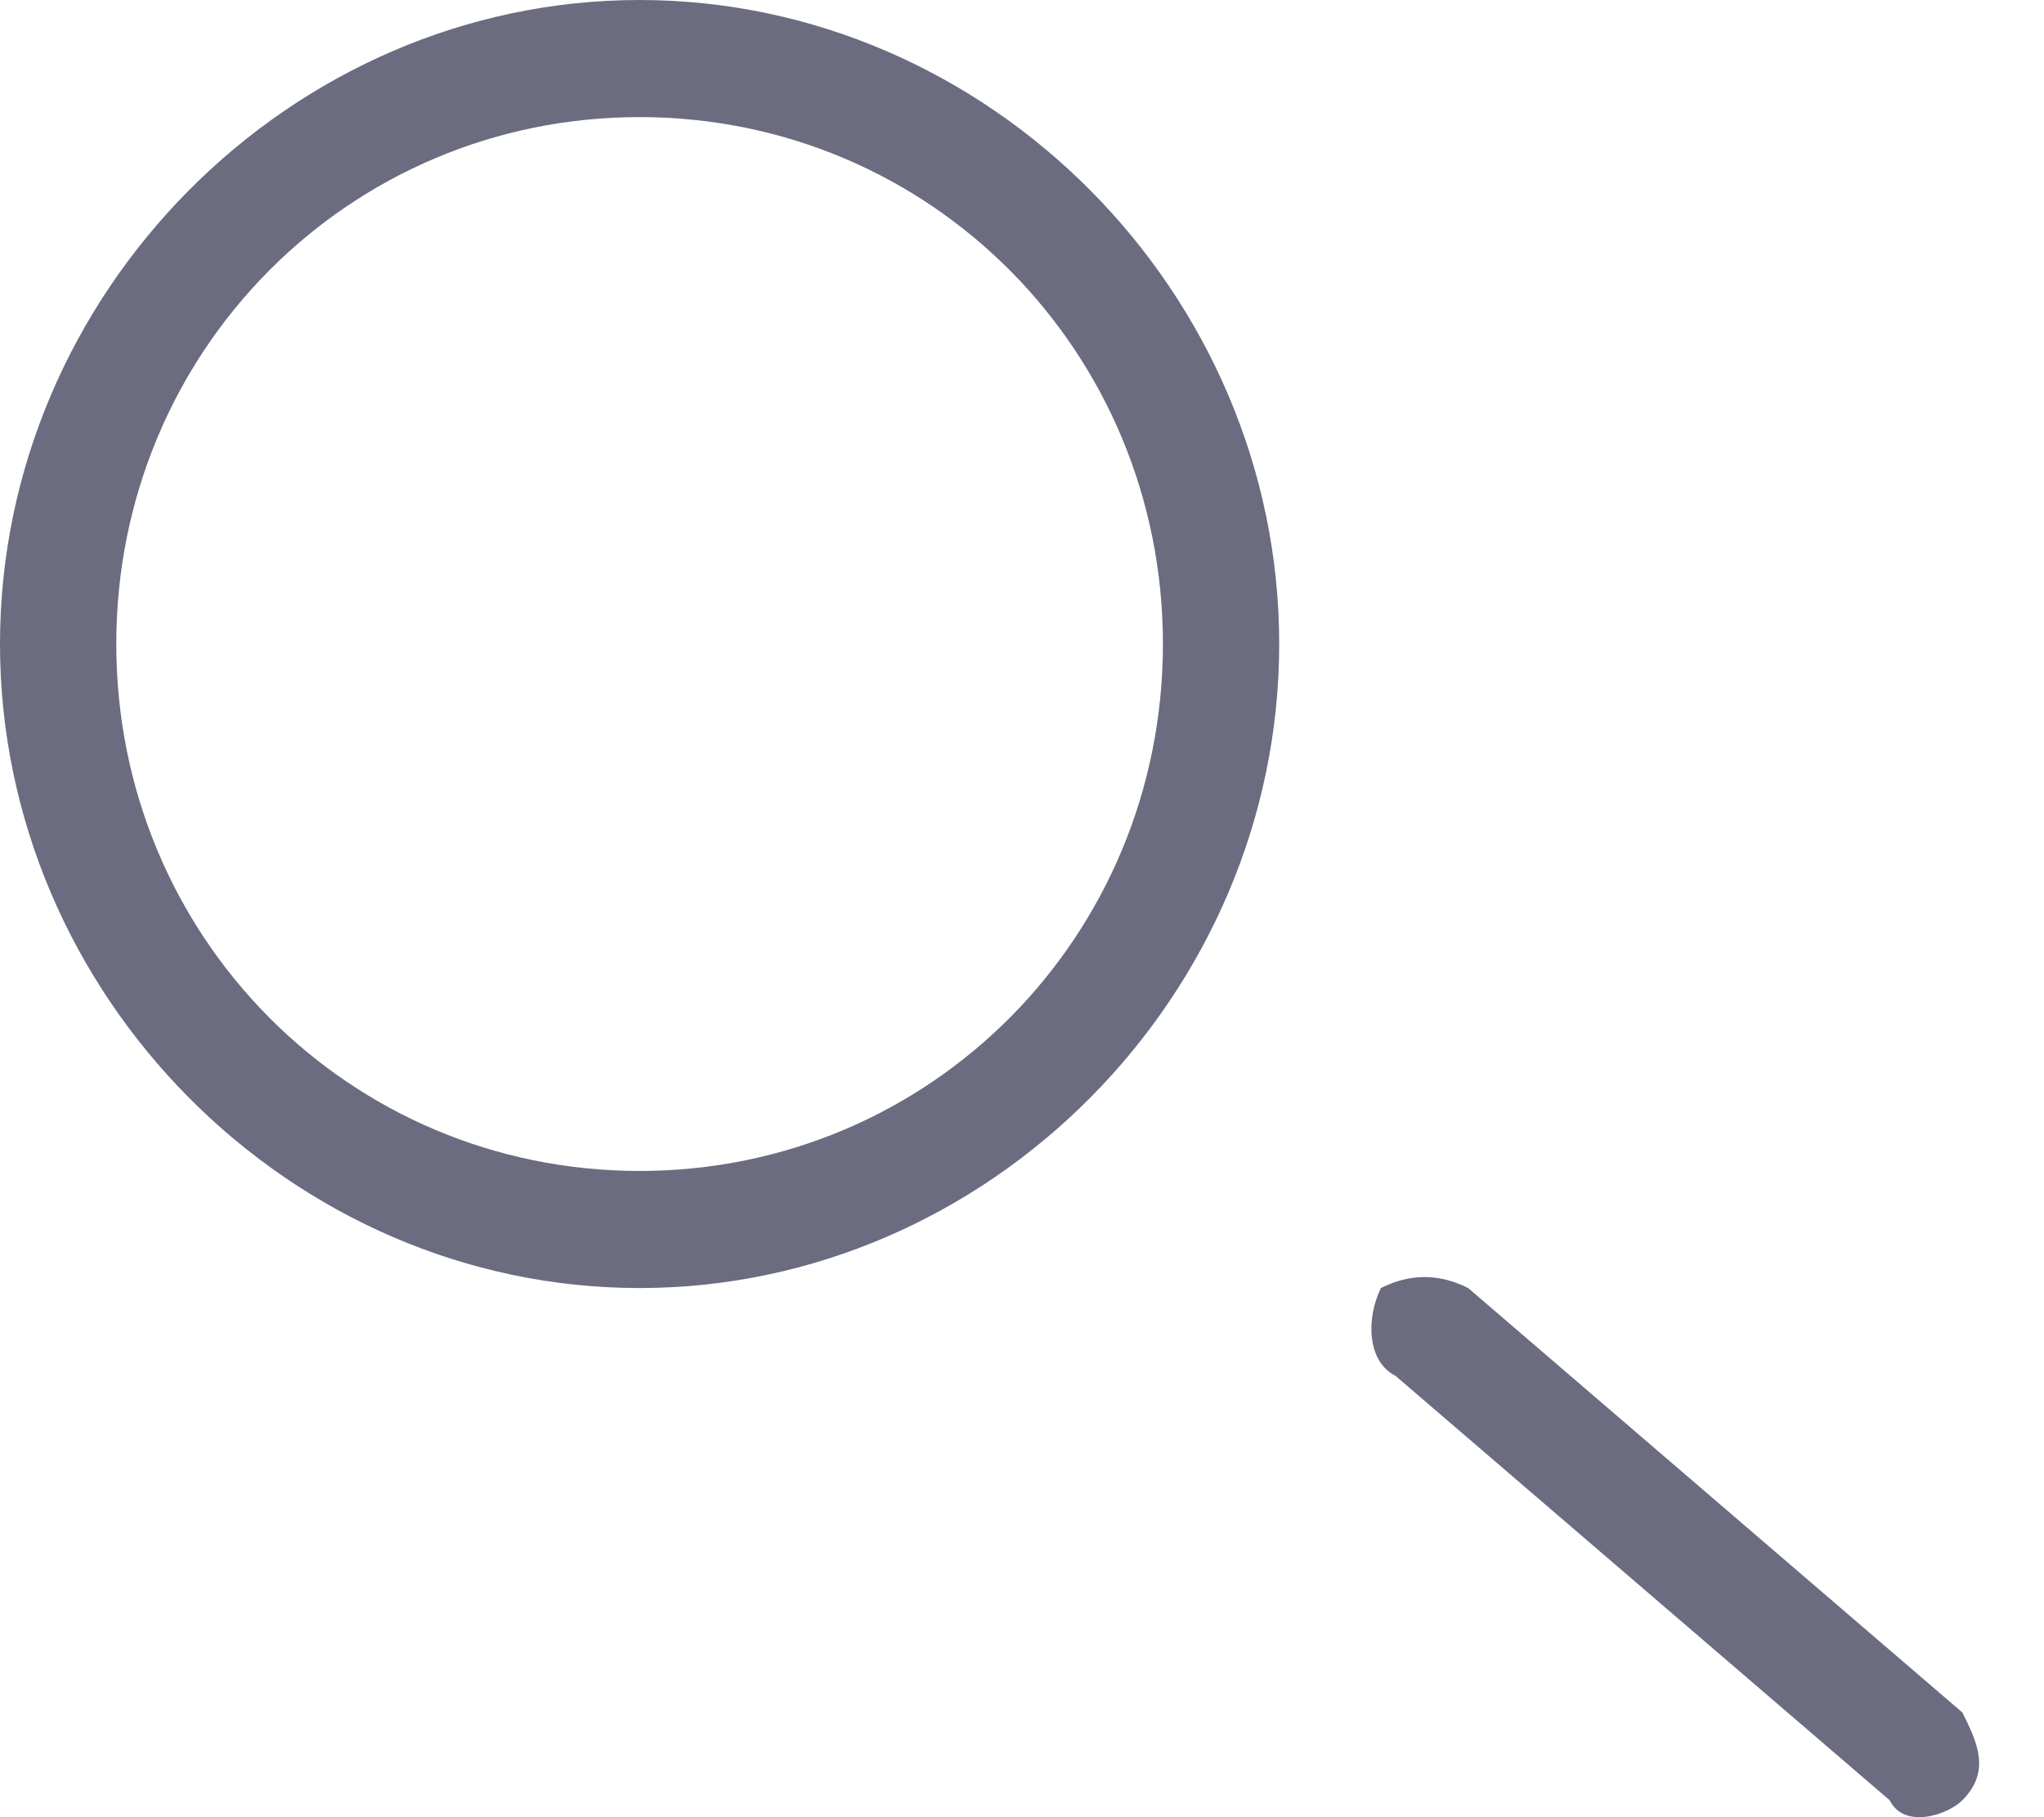 <svg width="18" height="16" viewBox="0 0 18 16" fill="none" xmlns="http://www.w3.org/2000/svg">
<path d="M12.289 12.114C12.033 11.985 12.033 11.598 12.161 11.341C12.417 11.212 12.673 11.212 12.929 11.341L17.281 15.078C17.409 15.336 17.537 15.593 17.281 15.851C17.153 15.98 16.769 16.109 16.641 15.851L12.289 12.114ZM11.265 5.67C11.265 8.763 8.705 11.341 5.632 11.341C2.56 11.341 0 8.763 0 5.67C0 2.577 2.56 0 5.632 0C8.705 0 11.265 2.577 11.265 5.67ZM10.241 5.67C10.241 3.093 8.193 1.031 5.632 1.031C3.072 1.031 1.024 3.093 1.024 5.67C1.024 8.248 3.072 10.31 5.632 10.31C8.193 10.31 10.241 8.248 10.241 5.67Z" fill="#6B6C80"/>
</svg>
